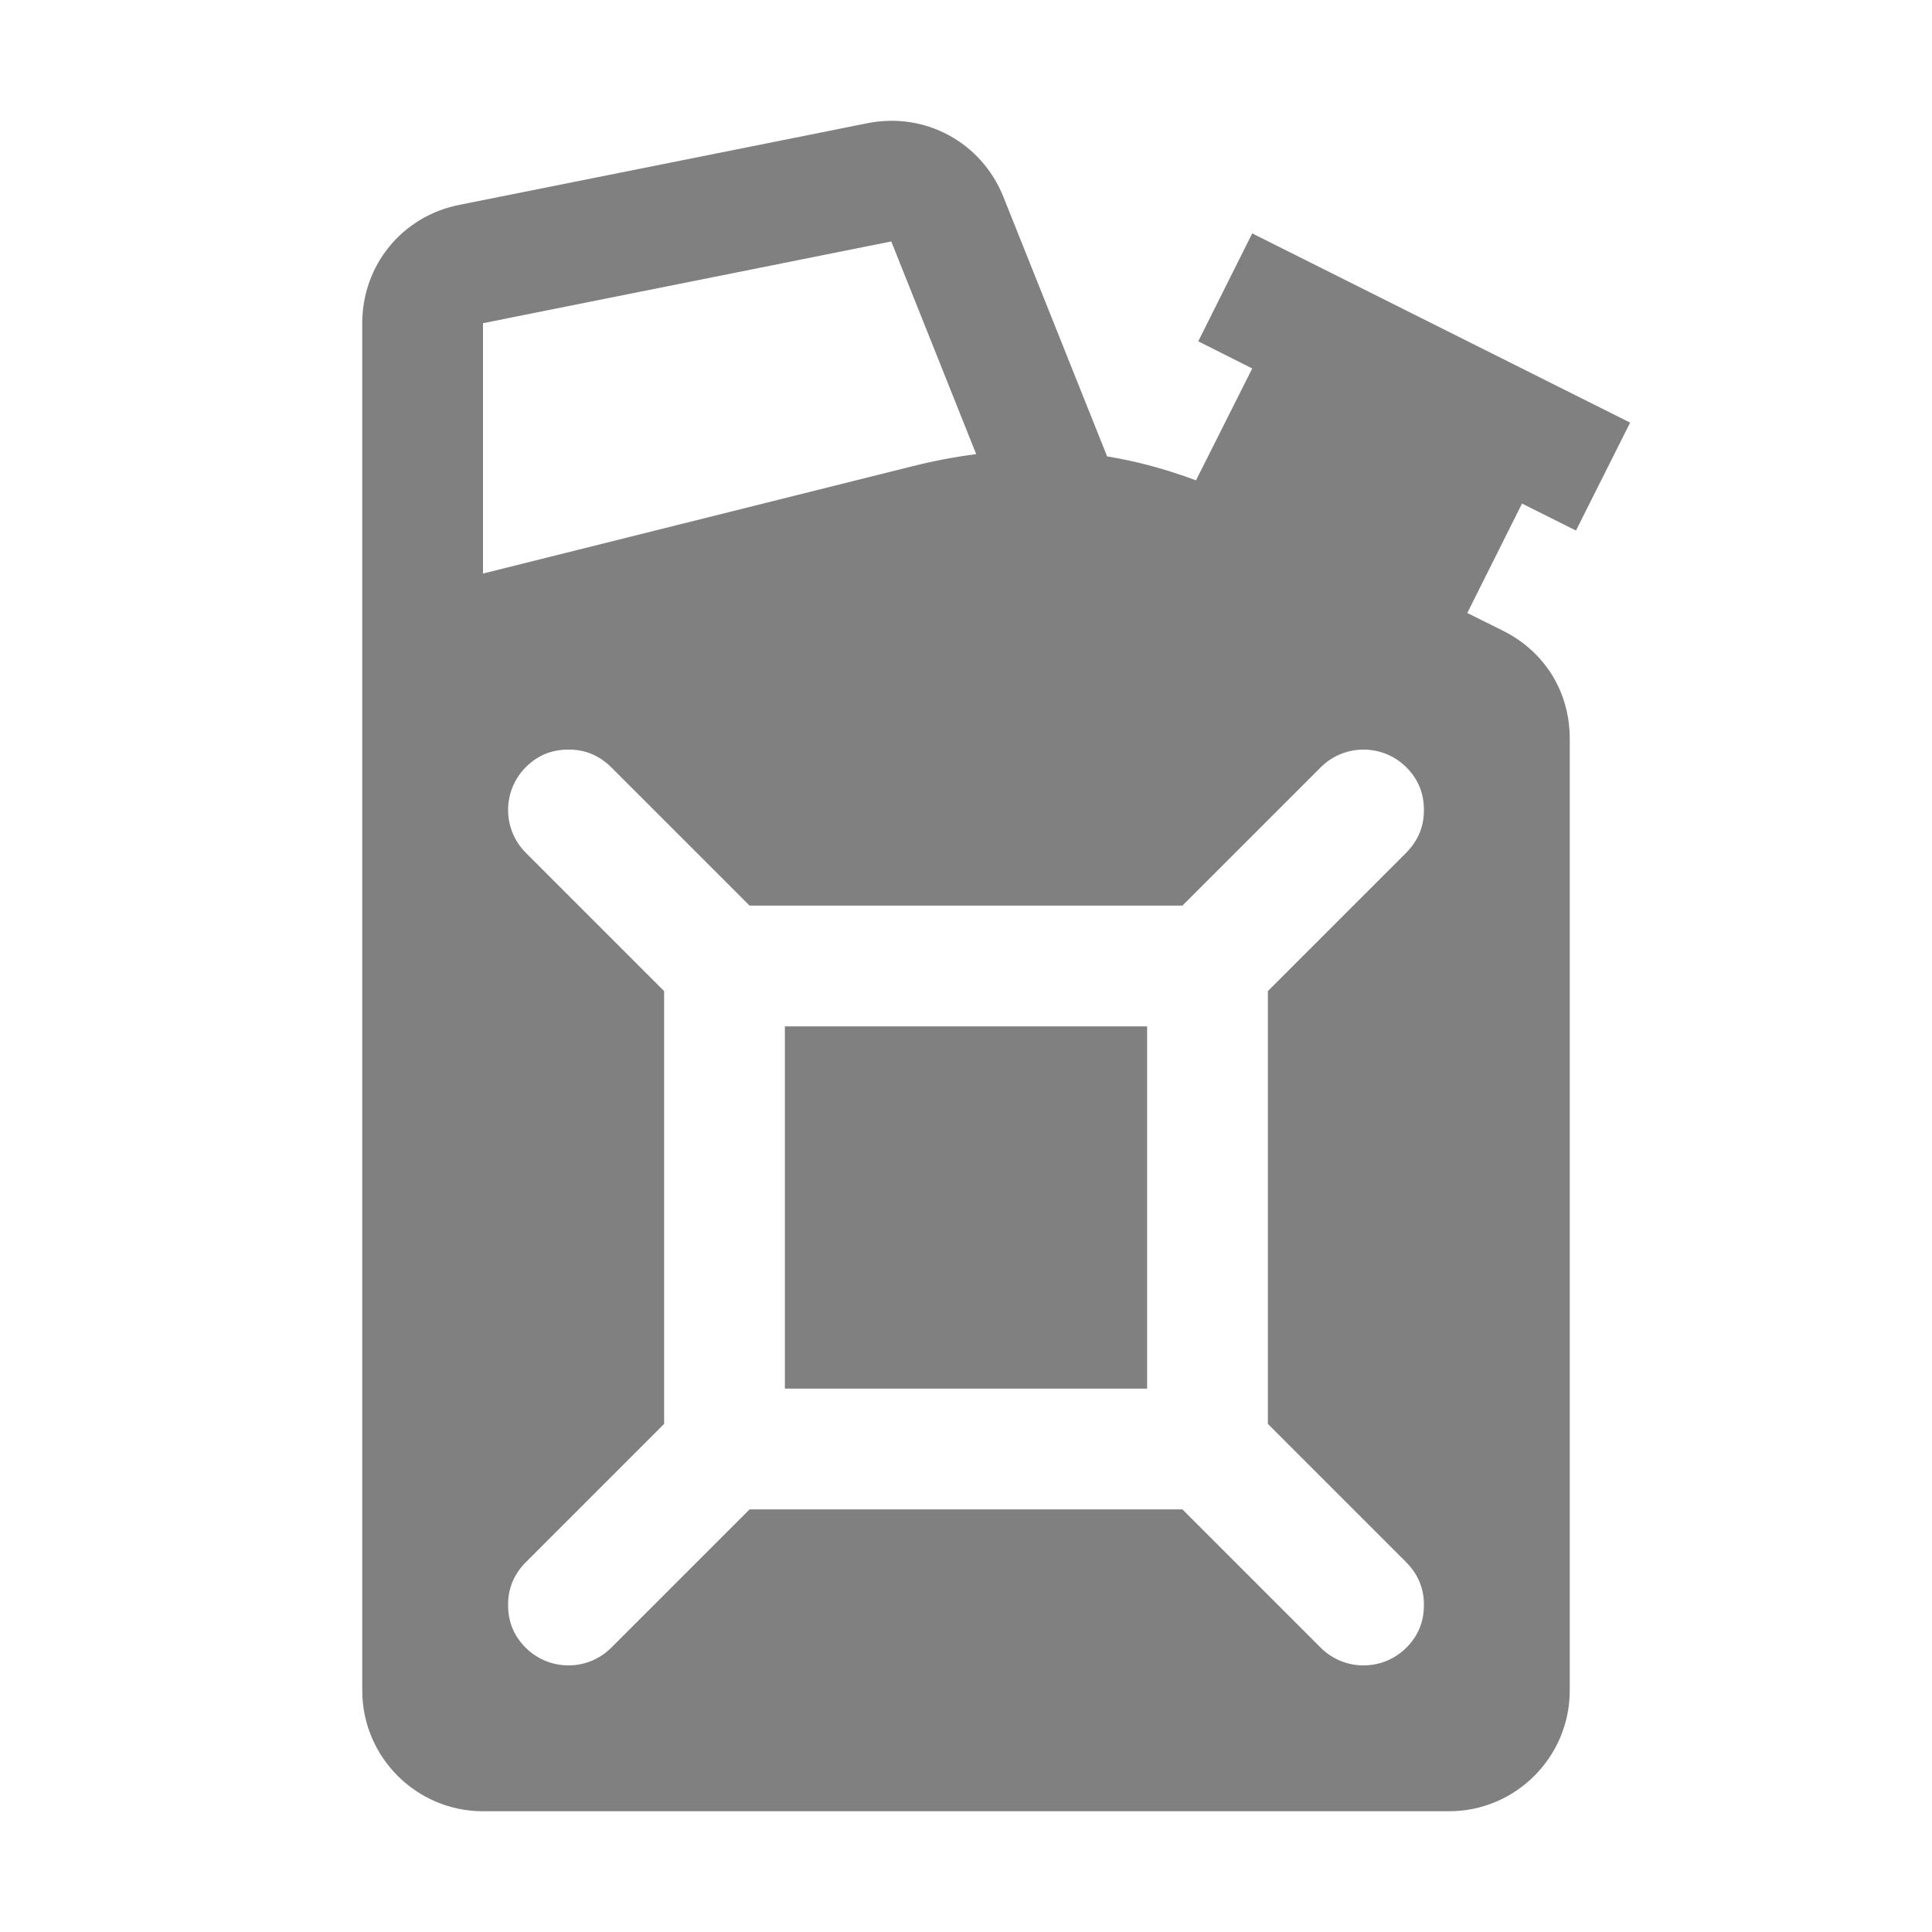 <?xml version="1.0" encoding="UTF-8"?>
<!DOCTYPE svg PUBLIC "-//W3C//DTD SVG 1.1//EN" "http://www.w3.org/Graphics/SVG/1.1/DTD/svg11.dtd">
<svg xmlns="http://www.w3.org/2000/svg" xml:space="preserve" width="1024px" height="1024px" shape-rendering="geometricPrecision" text-rendering="geometricPrecision" image-rendering="optimizeQuality" fill-rule="nonzero" clip-rule="evenodd" viewBox="0 0 10240 10240" xmlns:xlink="http://www.w3.org/1999/xlink">
	<title>jerrycan icon</title>
	<desc>jerrycan icon from the IconExperience.com O-Collection. Copyright by INCORS GmbH (www.incors.com).</desc>
	<path id="curve0" fill="#808080" d="M8067 2669l-290 580 189 94c222,111 354,324 354,573l0 5044c0,353 -287,640 -640,640l-5120 0c-353,0 -640,-287 -640,-640l0 -5532 0 -228 0 -1487c0,-308 212,-567 514,-627l2164 -433c305,-61 604,101 720,390l550 1376c159,26 316,69 471,127l298 -593 -286 -144 286 -572 2003 1003 -287 572 -286 -143zm-613 5612l-734 -734 0 -2294 734 -734c62,-63 94,-139 93,-227 0,-88 -31,-164 -94,-226 -125,-124 -327,-124 -452,0l-734 734 -2294 0 -734 -734c-63,-62 -139,-94 -227,-93 -88,0 -164,31 -226,94 -124,125 -124,327 0,452l734 734 0 2294 -734 734c-62,63 -94,139 -93,227 0,88 31,164 94,226 125,124 327,124 452,0l734 -734 2294 0 734 734c125,124 327,124 452,0 63,-62 94,-138 94,-226 1,-88 -31,-164 -93,-227zm-3294 -2841l1920 0 0 1920 -1920 0 0 -1920zm-1600 -2400l2281 -570c112,-28 223,-49 333,-63l-450 -1127c-1,0 -1,0 -1,0l-2163 433c0,0 0,0 0,0l0 1327z"/>
</svg>
